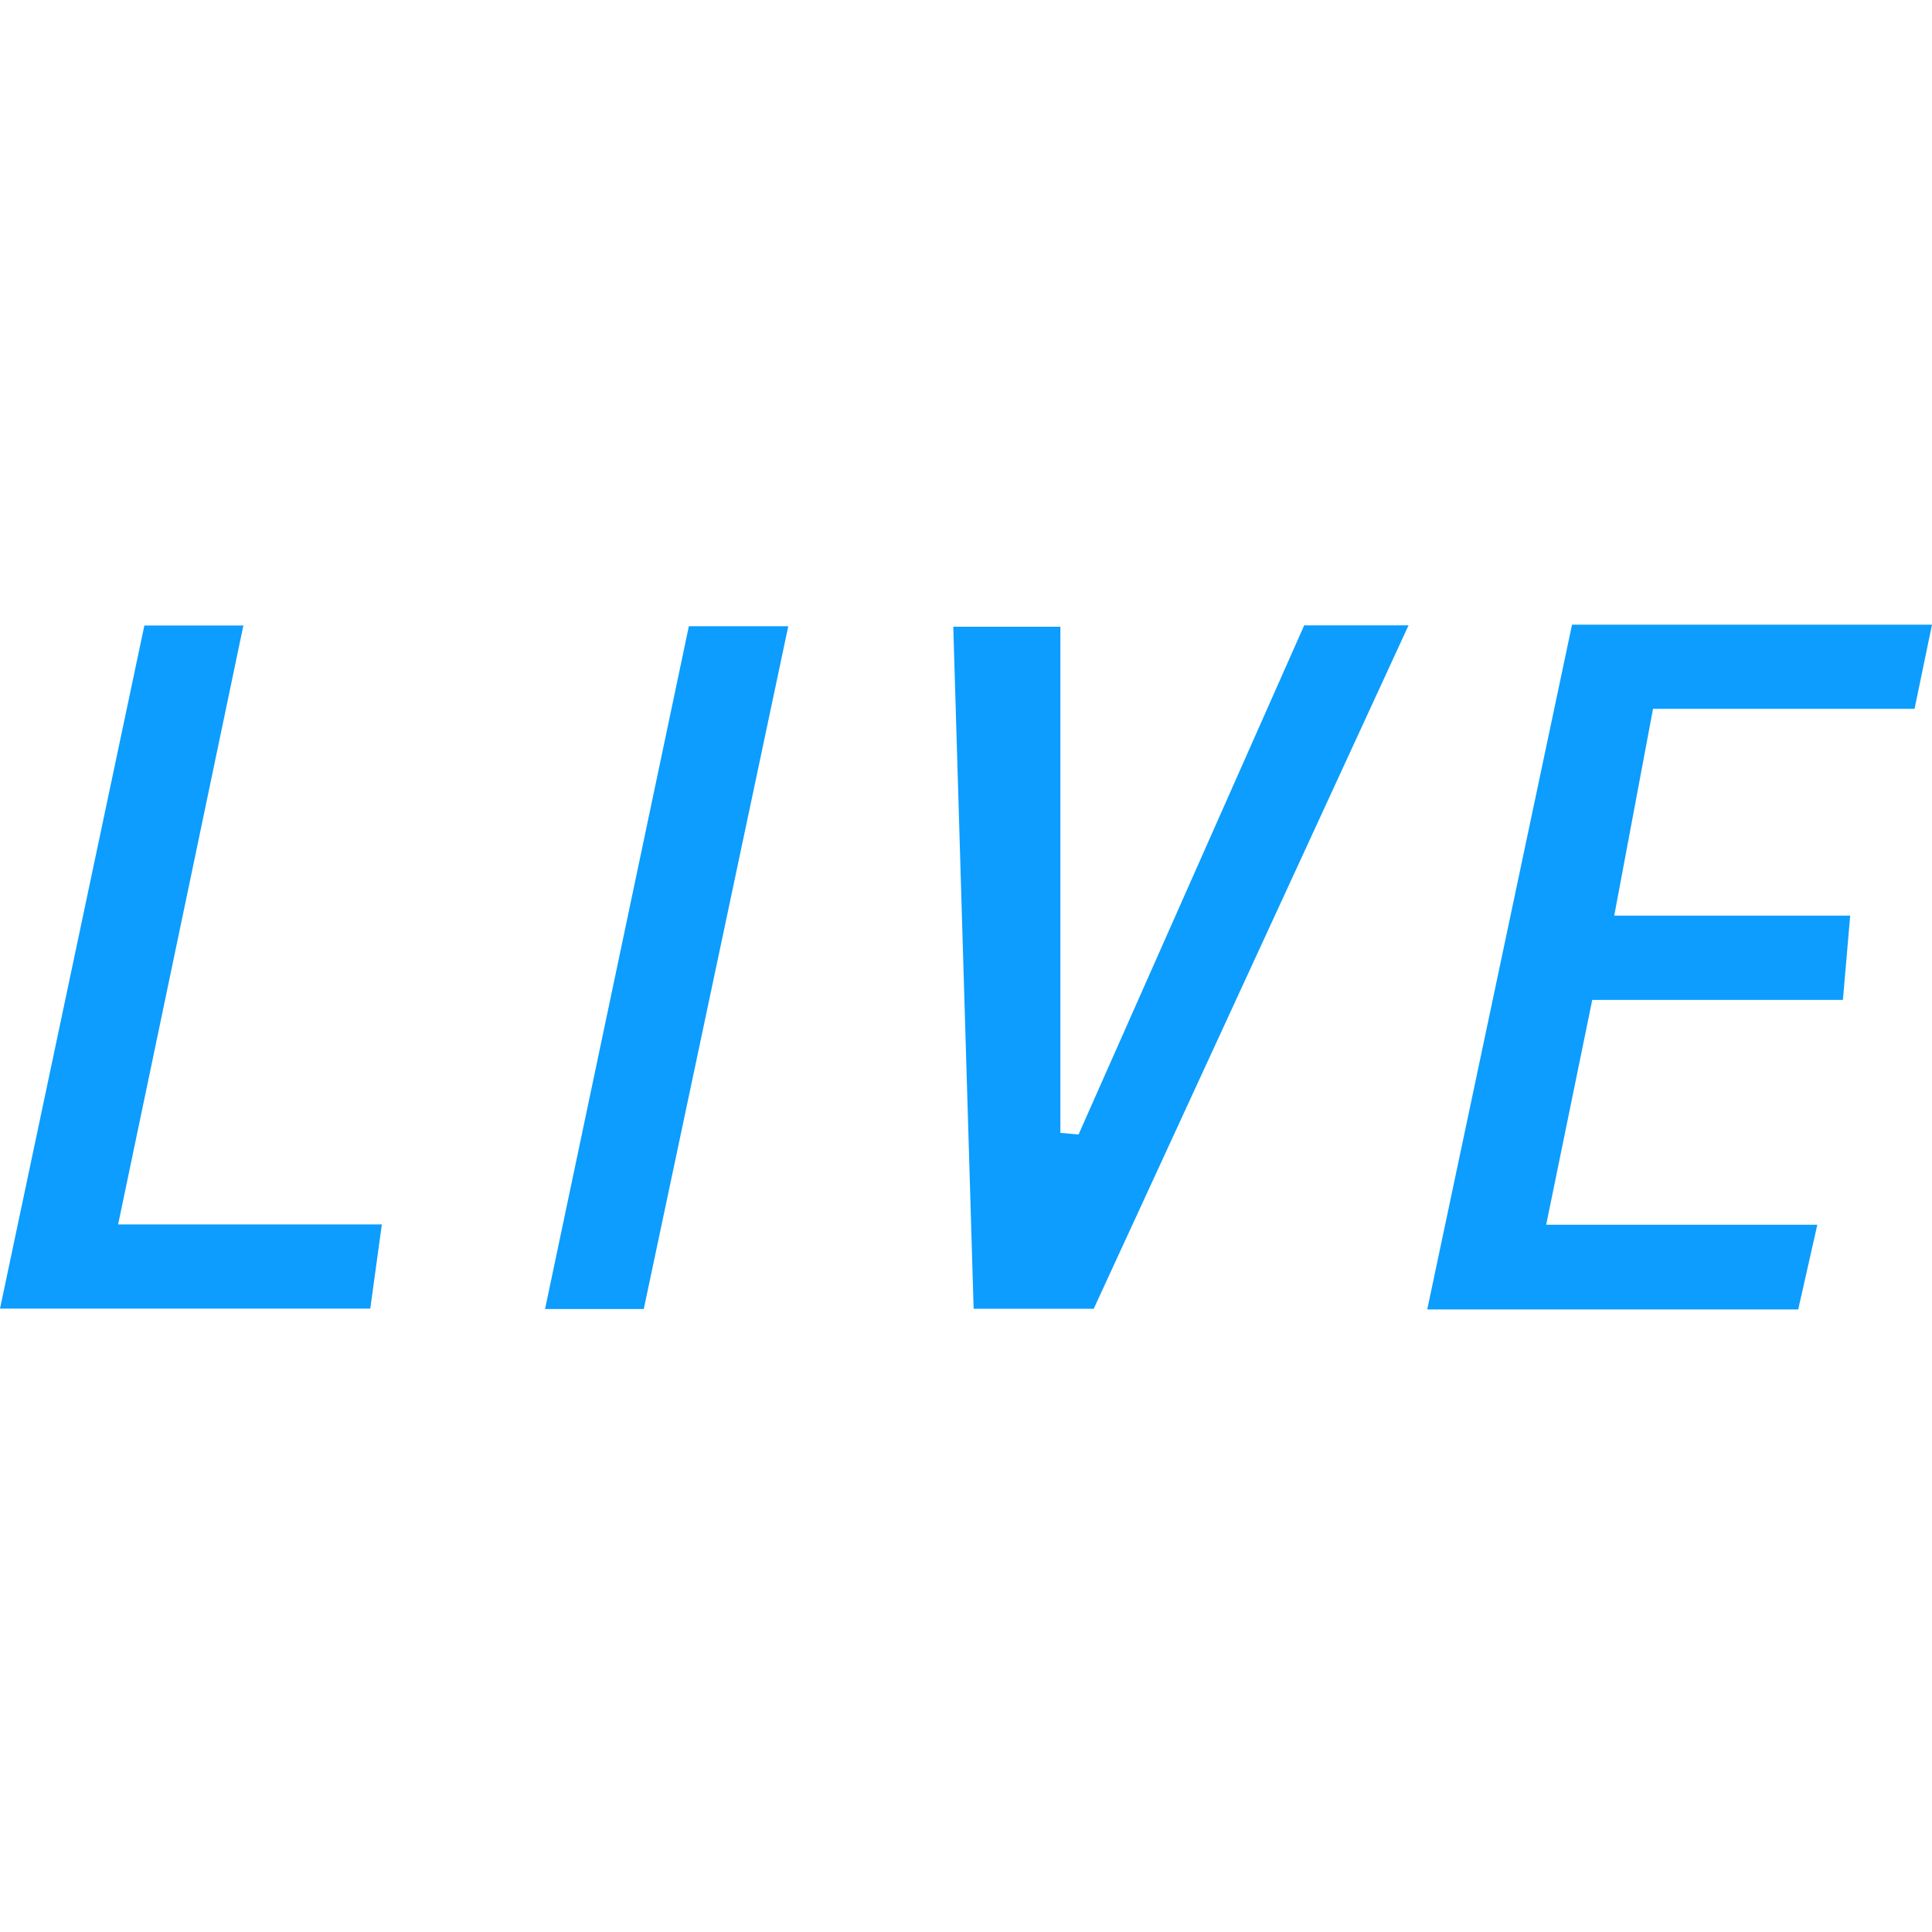 <svg width="500" height="500" viewBox="0 0 500 500" fill="none" xmlns="http://www.w3.org/2000/svg">
<path d="M400.15 316.958H470.323C468.366 325.57 466.871 332.224 465.377 338.879H369.369C382.002 279.096 394.421 220.488 406.84 161.667H500C498.435 169.175 497.047 175.865 495.481 183.445H427.799C424.49 201.024 421.323 217.962 417.764 236.964H478.828C478.151 244.722 477.618 250.913 476.942 258.777H412.071C408.014 278.491 404.278 296.746 400.15 316.958Z" fill="#0C9DFE"/>
<path d="M283.004 338.7H251.975C250.231 279.914 248.487 221.59 246.708 162.2H274.428V293.187C275.994 293.329 277.56 293.471 279.126 293.614C298.519 249.845 317.913 206.075 337.52 161.844H364.529C337.129 221.341 310.405 279.344 283.04 338.735L283.004 338.7Z" fill="#0C9DFE"/>
<path d="M98.819 316.886C97.68 325.106 96.79 331.547 95.829 338.663H0C12.561 279.273 24.909 220.843 37.364 161.879H62.985C52.167 213.583 41.563 264.327 30.567 316.886H98.854H98.819Z" fill="#0C9DFE"/>
<path d="M178.279 162.06H204.007C191.41 221.593 179.062 279.987 166.607 338.773H141.058C153.583 279.24 165.967 220.561 178.279 162.06Z" fill="#0C9DFE"/>
</svg>
